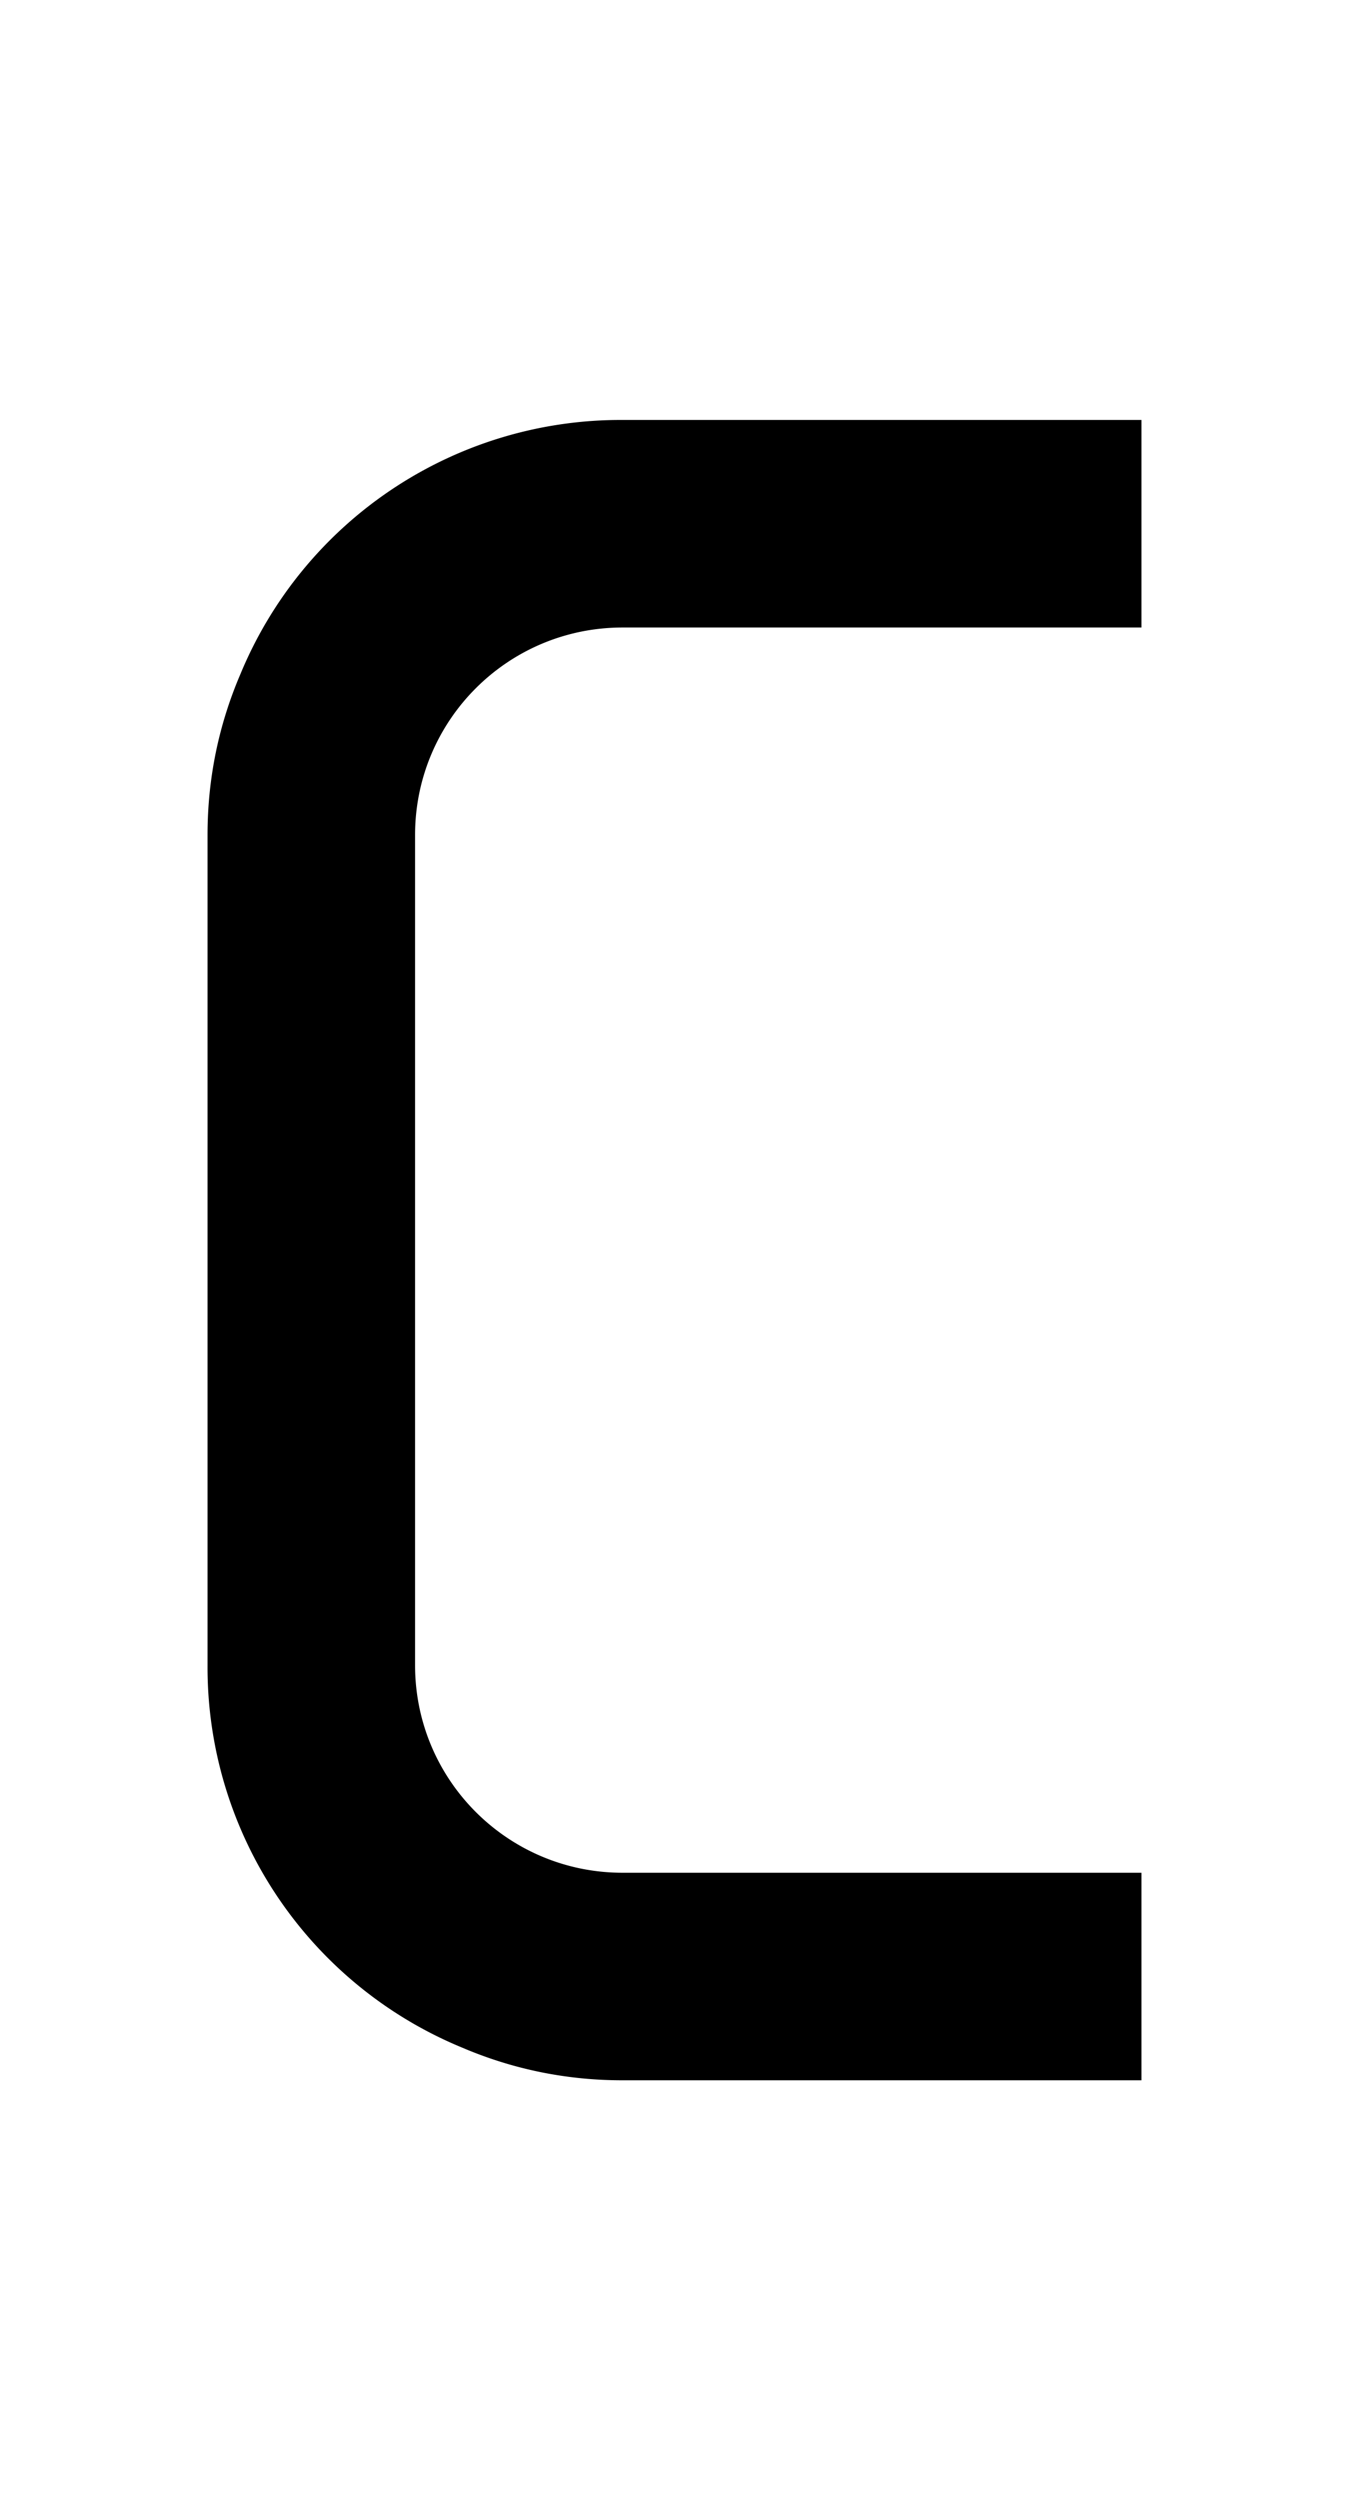 <svg xmlns="http://www.w3.org/2000/svg" viewBox="0 0 1105 2048"><path d="M510 514h425V344H510a337 337 0 0 0-313 208c-18 42-27 86-27 132v680a337 337 0 0 0 208 313c42 18 86 27 132 27h425v-170H510c-94 0-170-76-170-170V684c0-94 76-170 170-170Z"/></svg>